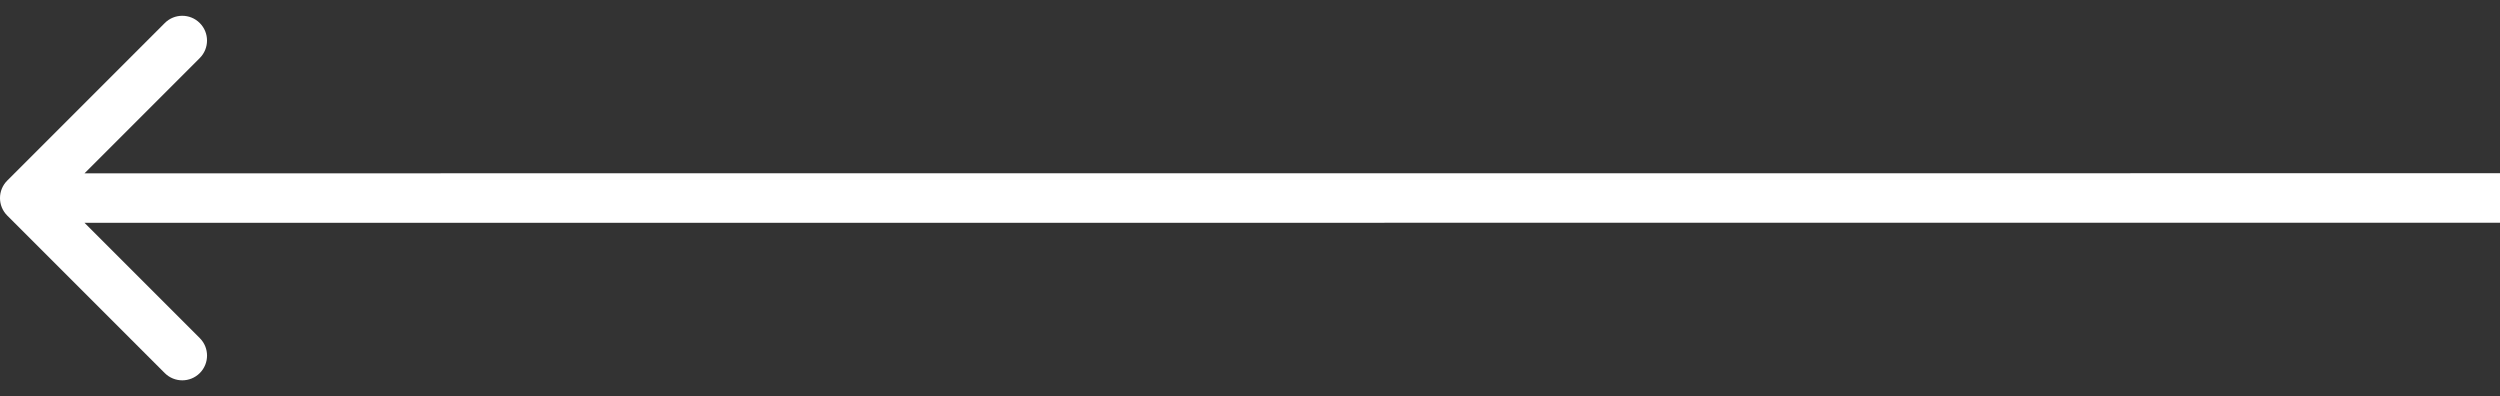 <svg width="101" height="16" viewBox="0 0 101 16" fill="none" xmlns="http://www.w3.org/2000/svg">
<rect x="0" y="0" width="101" height="16" fill="#333333" stroke="none"/>
<path d="M0.293 7.295C-0.098 7.685 -0.098 8.319 0.293 8.709L6.657 15.073C7.048 15.463 7.681 15.463 8.071 15.073C8.462 14.682 8.462 14.049 8.071 13.659L2.414 8.002L8.071 2.345C8.461 1.954 8.461 1.321 8.071 0.931C7.68 0.54 7.047 0.54 6.657 0.931L0.293 7.295ZM101 6.998L1 7.002L1 9.002L101 8.998L101 6.998Z" fill="white"/>
</svg>
